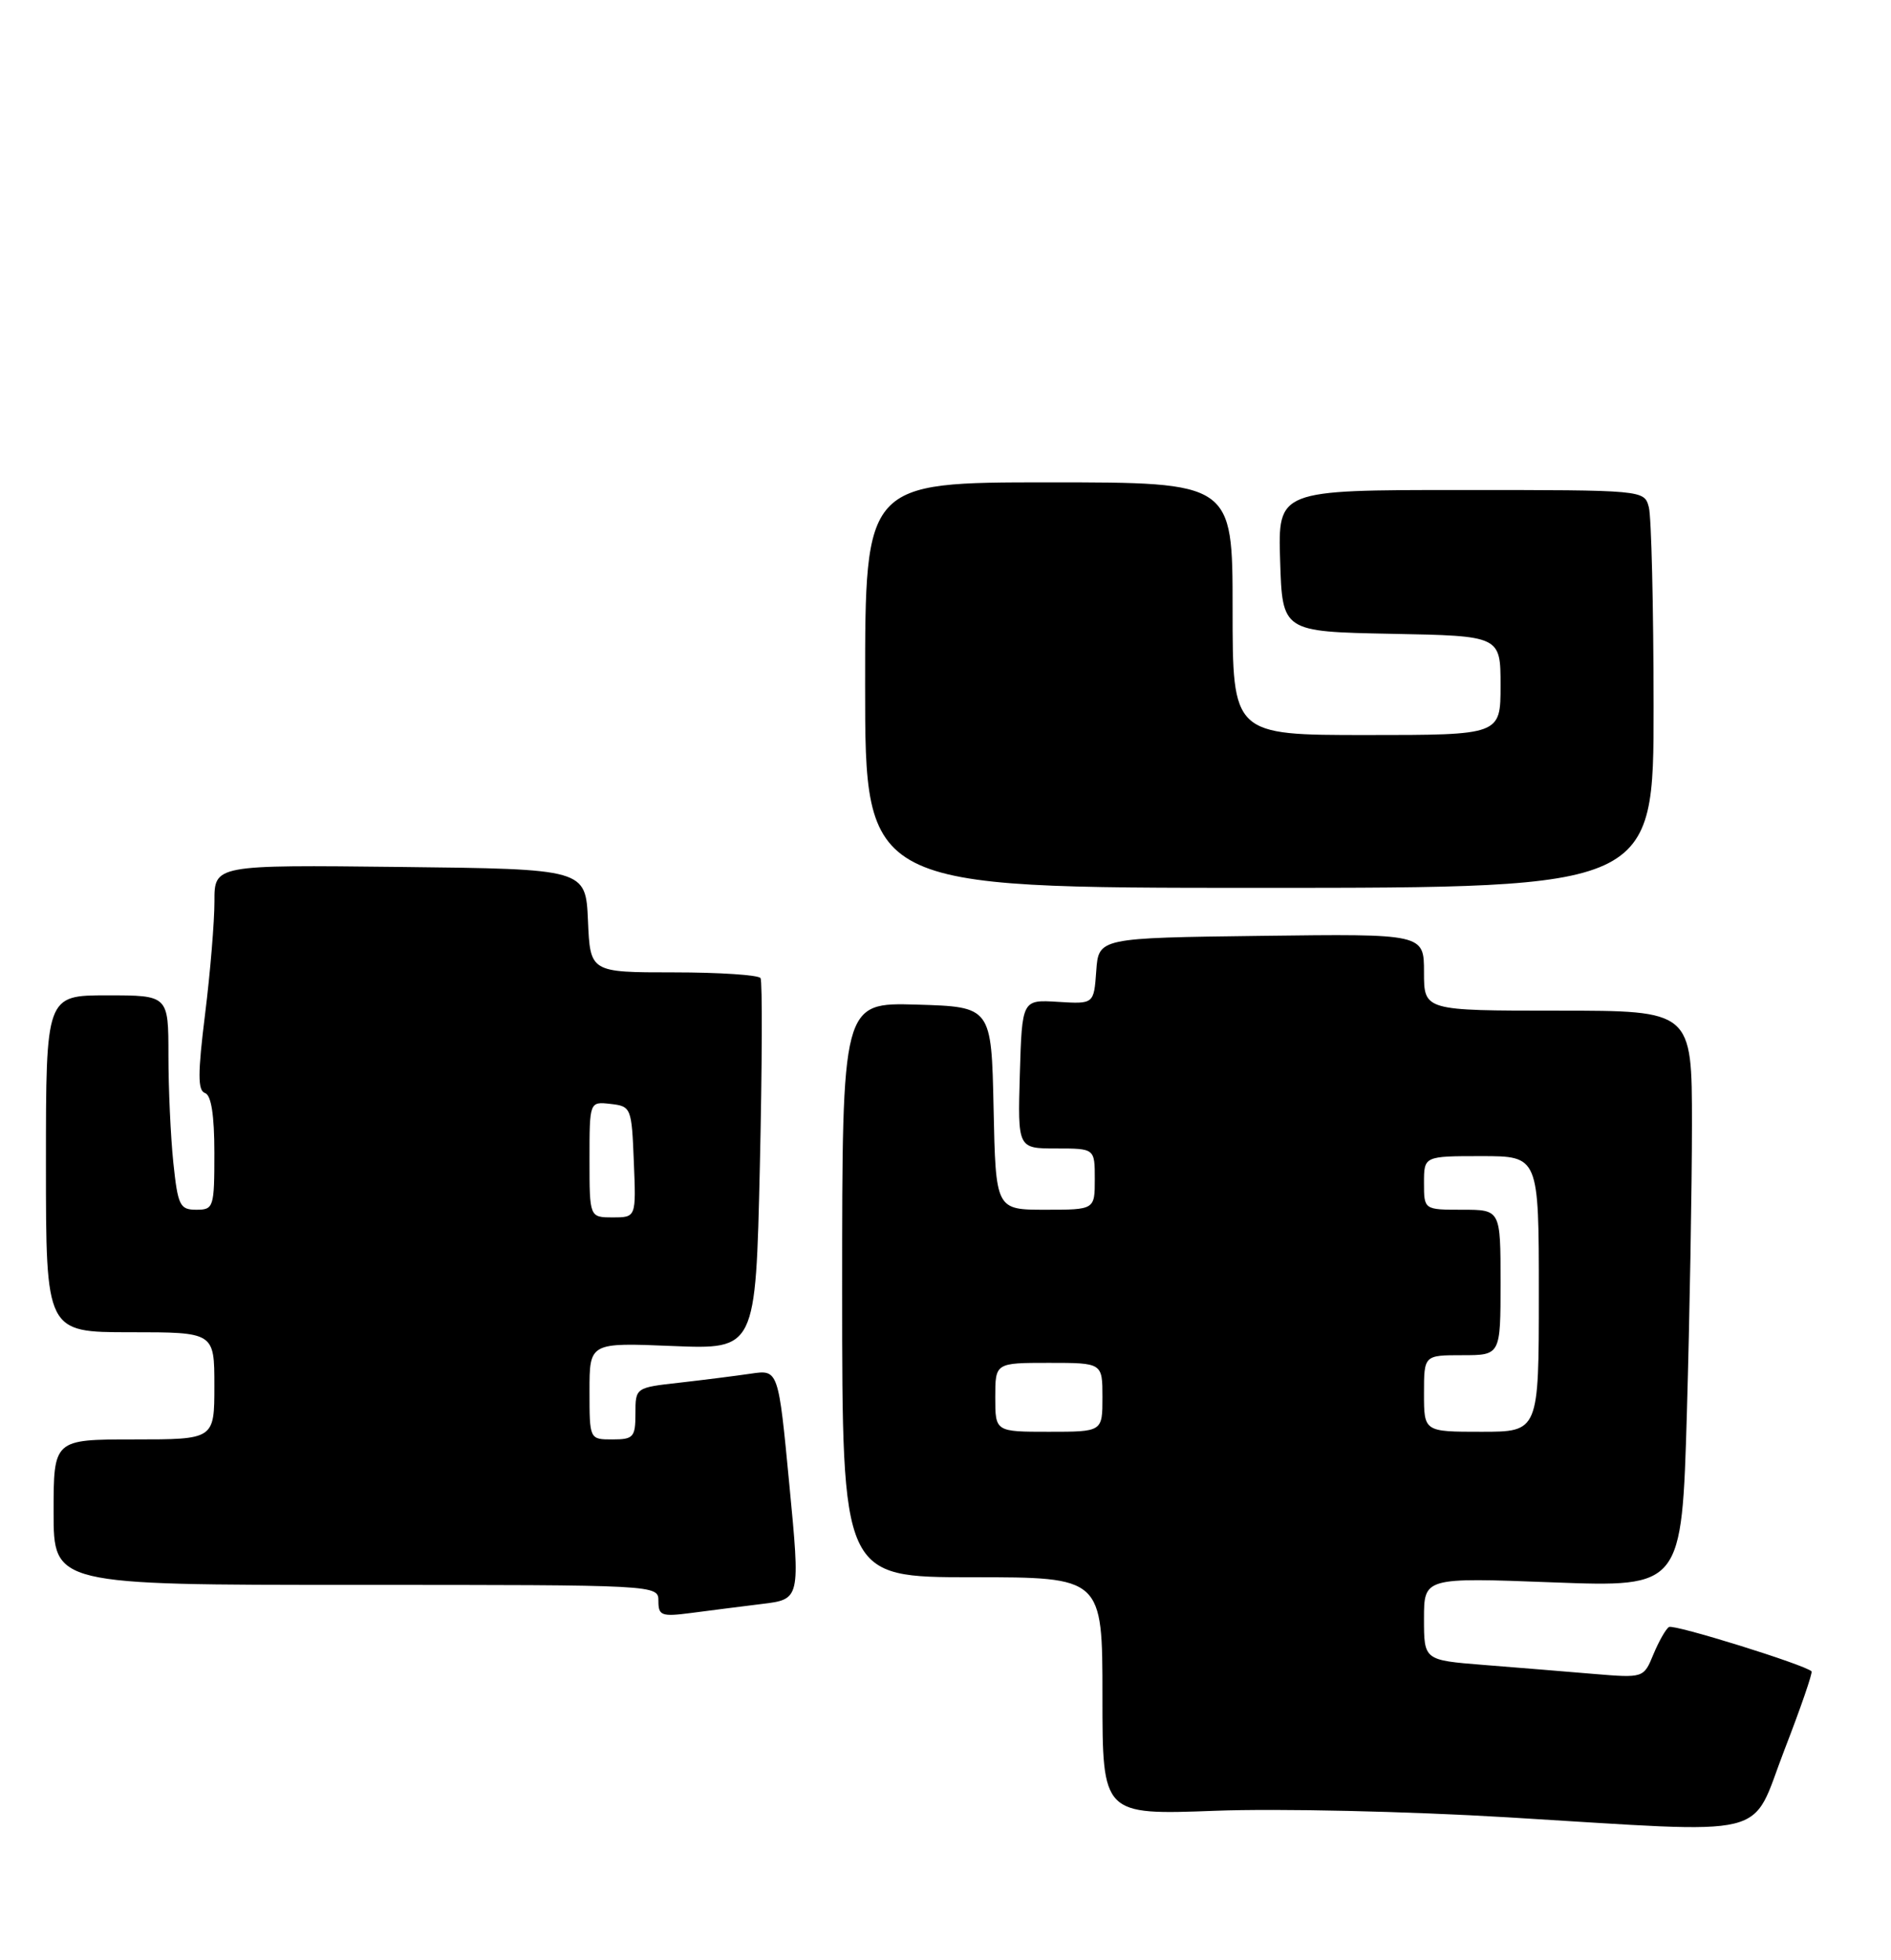 <?xml version="1.0" encoding="UTF-8" standalone="no"?>
<!DOCTYPE svg PUBLIC "-//W3C//DTD SVG 1.1//EN" "http://www.w3.org/Graphics/SVG/1.1/DTD/svg11.dtd" >
<svg xmlns="http://www.w3.org/2000/svg" xmlns:xlink="http://www.w3.org/1999/xlink" version="1.1" viewBox="0 0 247 256">
 <g >
 <path fill="currentColor"
d=" M 233.08 228.55 C 235.20 223.08 236.79 218.46 236.62 218.29 C 235.76 217.43 218.64 212.10 218.00 212.50 C 217.59 212.75 216.68 214.36 215.97 216.06 C 214.69 219.17 214.69 219.17 208.09 218.62 C 204.47 218.31 198.01 217.79 193.75 217.45 C 186.00 216.83 186.00 216.83 186.00 211.43 C 186.00 206.03 186.00 206.03 202.84 206.67 C 219.67 207.30 219.67 207.30 220.34 184.49 C 220.70 171.94 221.00 155.00 221.00 146.84 C 221.00 132.00 221.00 132.00 203.50 132.00 C 186.00 132.00 186.00 132.00 186.00 126.98 C 186.00 121.96 186.00 121.96 164.75 122.23 C 143.50 122.50 143.50 122.50 143.19 126.82 C 142.88 131.14 142.88 131.14 138.19 130.85 C 133.50 130.56 133.50 130.56 133.21 140.28 C 132.93 150.00 132.93 150.00 137.96 150.00 C 143.00 150.00 143.00 150.00 143.00 154.00 C 143.00 158.00 143.00 158.00 136.53 158.00 C 130.06 158.00 130.06 158.00 129.78 144.75 C 129.50 131.50 129.50 131.50 119.75 131.21 C 110.00 130.93 110.00 130.93 110.00 168.46 C 110.00 206.00 110.00 206.00 127.00 206.00 C 144.00 206.00 144.00 206.00 144.00 221.52 C 144.00 237.05 144.00 237.05 158.75 236.50 C 167.01 236.19 183.84 236.57 197.00 237.36 C 232.15 239.47 228.52 240.35 233.08 228.55 Z  M 99.52 209.49 C 104.54 208.88 104.54 208.88 103.10 193.88 C 101.67 178.88 101.67 178.88 98.08 179.41 C 96.11 179.70 91.91 180.23 88.75 180.59 C 83.01 181.23 83.00 181.24 83.00 184.62 C 83.00 187.71 82.74 188.00 80.00 188.00 C 77.00 188.00 77.00 188.00 77.00 181.68 C 77.00 175.35 77.00 175.35 87.85 175.80 C 98.70 176.24 98.70 176.24 99.25 152.37 C 99.55 139.24 99.59 128.16 99.34 127.75 C 99.09 127.34 93.98 127.00 87.99 127.00 C 77.09 127.00 77.09 127.00 76.80 120.25 C 76.50 113.50 76.50 113.50 52.25 113.23 C 28.00 112.96 28.00 112.96 28.01 117.73 C 28.01 120.35 27.47 126.97 26.79 132.43 C 25.82 140.23 25.82 142.44 26.78 142.76 C 27.59 143.03 28.00 145.64 28.00 150.58 C 28.00 157.71 27.91 158.00 25.64 158.00 C 23.49 158.00 23.23 157.46 22.64 151.85 C 22.29 148.47 22.00 142.17 22.00 137.85 C 22.00 130.00 22.00 130.00 14.00 130.00 C 6.00 130.00 6.00 130.00 6.00 152.00 C 6.00 174.00 6.00 174.00 17.00 174.00 C 28.00 174.00 28.00 174.00 28.00 181.00 C 28.00 188.00 28.00 188.00 17.50 188.00 C 7.00 188.00 7.00 188.00 7.00 197.50 C 7.00 207.00 7.00 207.00 46.50 207.00 C 86.00 207.00 86.00 207.00 86.00 209.11 C 86.00 211.02 86.41 211.17 90.25 210.67 C 92.59 210.36 96.76 209.83 99.52 209.49 Z  M 215.99 92.23 C 215.98 79.18 215.70 67.49 215.37 66.25 C 214.77 64.00 214.77 64.00 190.85 64.00 C 166.92 64.00 166.92 64.00 167.21 73.25 C 167.50 82.50 167.50 82.50 181.75 82.78 C 196.00 83.05 196.00 83.05 196.00 89.53 C 196.00 96.00 196.00 96.00 178.50 96.00 C 161.00 96.00 161.00 96.00 161.00 79.50 C 161.00 63.00 161.00 63.00 137.00 63.00 C 113.00 63.00 113.00 63.00 113.00 89.48 C 113.00 115.96 113.00 115.96 164.50 115.96 C 216.00 115.96 216.00 115.96 215.99 92.23 Z  M 130.00 182.50 C 130.00 178.00 130.00 178.00 137.00 178.00 C 144.00 178.00 144.00 178.00 144.00 182.50 C 144.00 187.00 144.00 187.00 137.00 187.00 C 130.00 187.00 130.00 187.00 130.00 182.50 Z  M 186.00 182.00 C 186.00 177.00 186.00 177.00 191.00 177.00 C 196.00 177.00 196.00 177.00 196.00 167.50 C 196.00 158.00 196.00 158.00 191.00 158.00 C 186.00 158.00 186.00 158.00 186.00 154.50 C 186.00 151.00 186.00 151.00 193.50 151.00 C 201.00 151.00 201.00 151.00 201.00 169.00 C 201.00 187.00 201.00 187.00 193.50 187.00 C 186.00 187.00 186.00 187.00 186.00 182.00 Z  M 77.00 151.43 C 77.00 143.87 77.00 143.87 79.75 144.18 C 82.44 144.49 82.51 144.67 82.79 151.75 C 83.09 159.00 83.09 159.00 80.04 159.00 C 77.00 159.00 77.00 159.00 77.00 151.43 Z "/>
</g>
</svg>